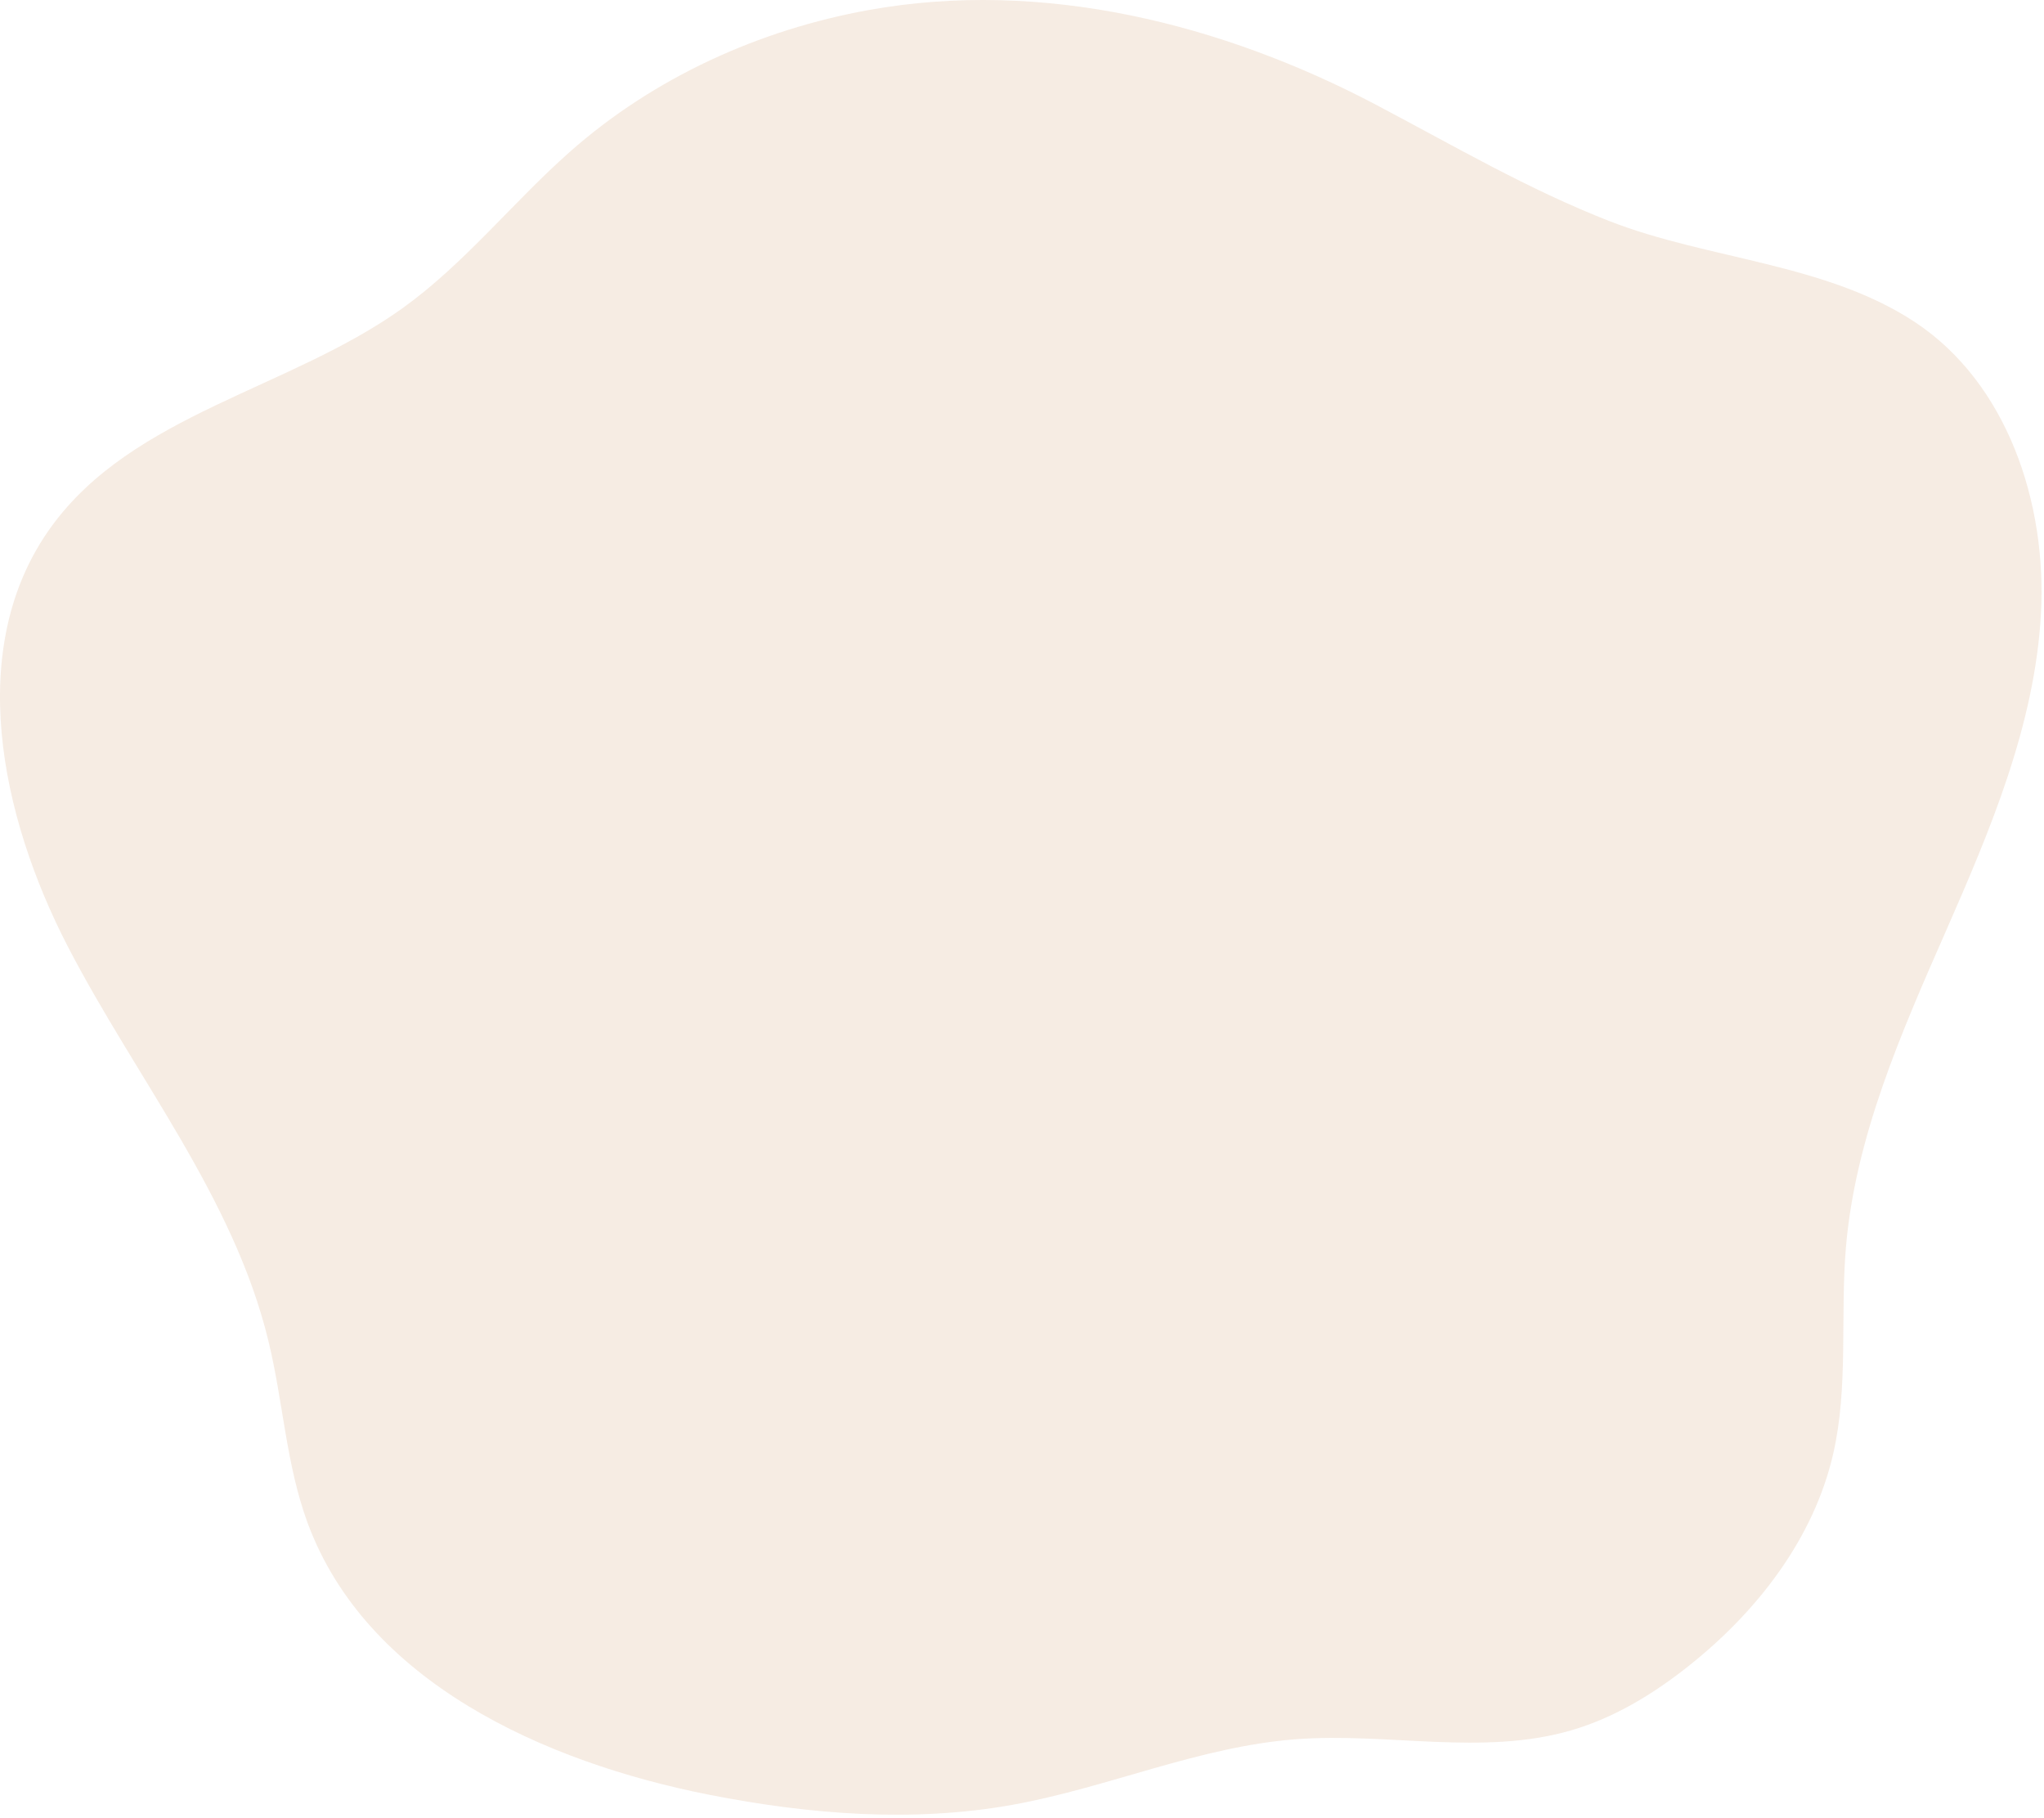 <svg width="442" height="393" viewBox="0 0 442 393" fill="none" xmlns="http://www.w3.org/2000/svg">
<path id="Blob-bg" opacity="0.24" d="M123.27 32.787C110.89 43.727 100.51 56.947 87.09 66.597C62.64 84.147 28.74 89.487 11.06 113.917C-7.69 139.787 0.03 176.427 14.75 204.787C29.47 233.147 50.54 258.877 58.04 289.887C61.22 302.917 61.86 316.567 66.49 329.157C79.14 363.517 117.51 380.937 153.43 388.017C175.04 392.257 197.41 394.067 219.09 390.147C239.72 386.417 259.37 377.567 280.27 375.997C300.11 374.507 320.58 379.627 339.68 374.097C349.22 371.337 357.81 366.047 365.55 359.847C380.15 348.167 392.24 332.507 396.42 314.277C399.74 299.757 397.92 284.607 399.16 269.777C401.17 245.827 411.09 223.367 420.75 201.377C430.41 179.387 440.02 156.697 441.34 132.707C442.66 108.707 434.04 82.737 413.96 69.547C394.71 56.887 369.32 56.087 348.13 47.837C330.5 40.977 314.3 31.467 297.63 22.687C264.27 5.117 225.51 -4.593 187.92 2.157C164.19 6.427 141.44 16.737 123.27 32.787Z" fill="#D9B08C"/>
</svg>
